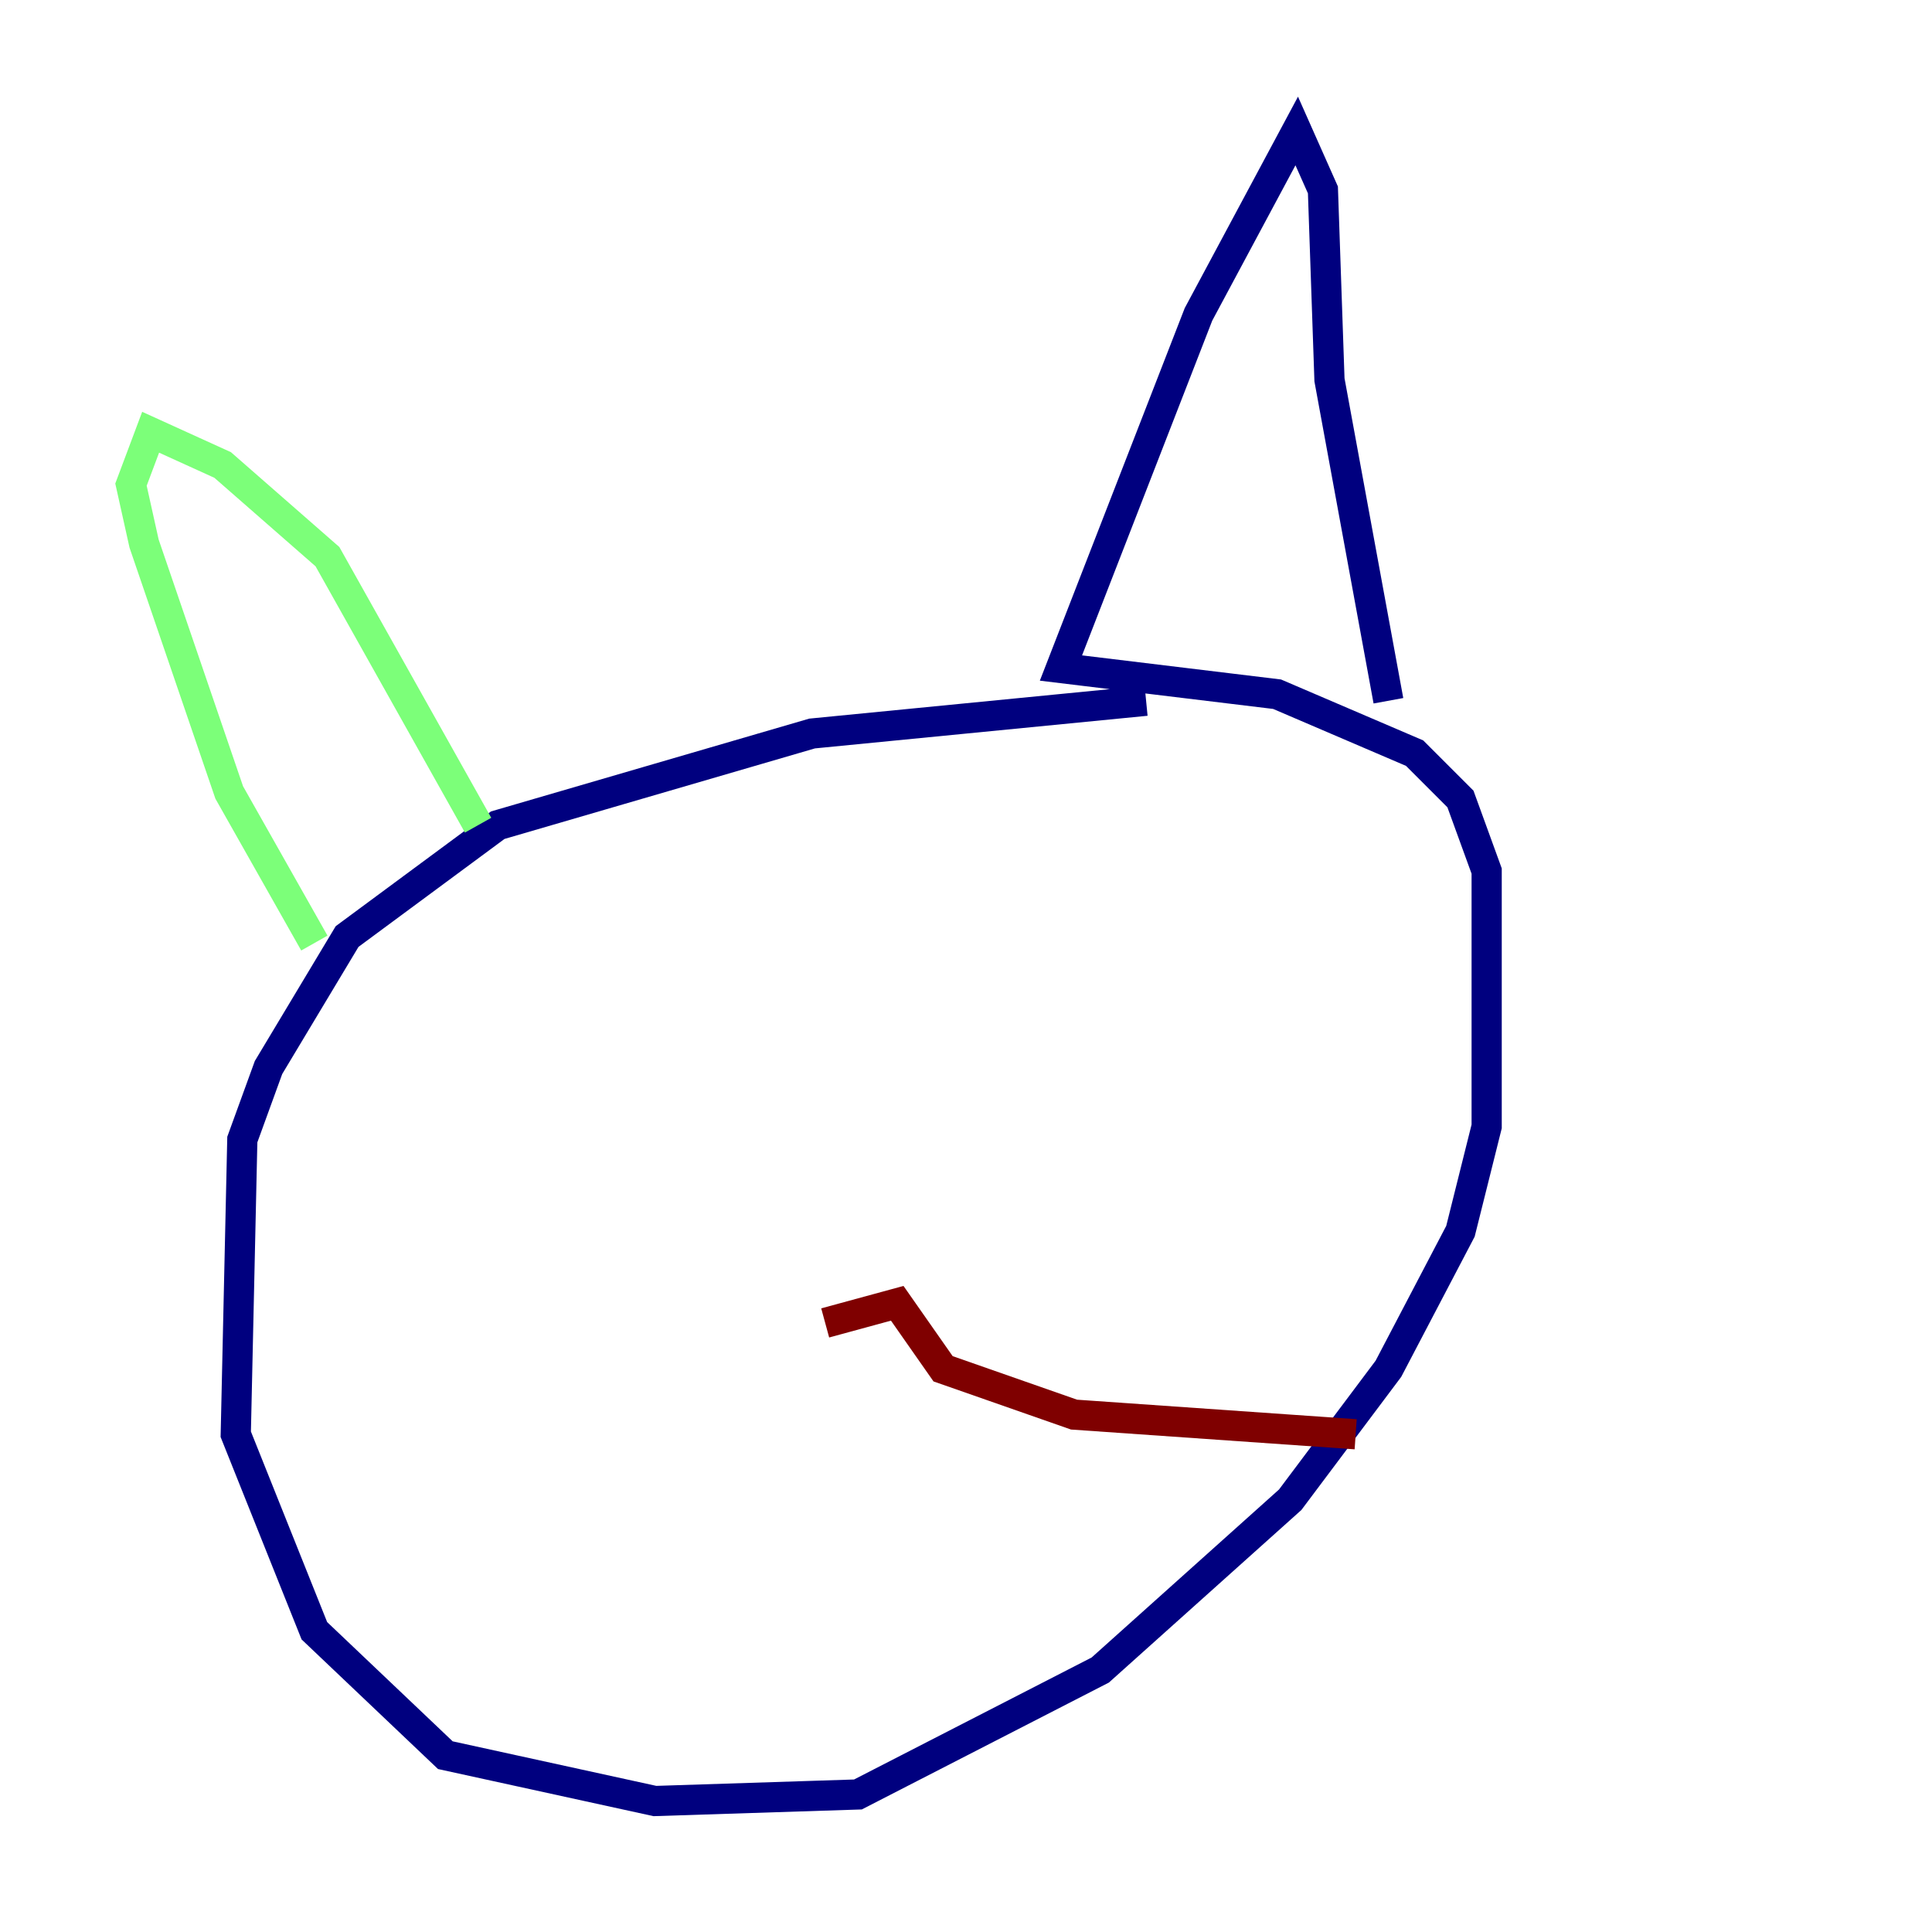 <?xml version="1.0" encoding="utf-8" ?>
<svg baseProfile="tiny" height="128" version="1.2" viewBox="0,0,128,128" width="128" xmlns="http://www.w3.org/2000/svg" xmlns:ev="http://www.w3.org/2001/xml-events" xmlns:xlink="http://www.w3.org/1999/xlink"><defs /><polyline fill="none" points="75.932,46.427 53.803,48.597 32.976,54.671 22.997,62.047 17.79,70.725 16.054,75.498 15.62,95.024 20.827,108.041 29.505,116.285 43.39,119.322 56.841,118.888 72.895,110.644 85.478,99.363 91.986,90.685 96.759,81.573 98.495,74.63 98.495,57.709 96.759,52.936 93.722,49.898 84.61,45.993 70.291,44.258 79.403,20.827 85.912,8.678 87.647,12.583 88.081,25.166 91.986,46.427" stroke="#00007f" stroke-width="2" /><polyline fill="none" points="31.675,54.671 21.695,36.881 14.752,30.807 9.98,28.637 8.678,32.108 9.546,36.014 15.186,52.502 20.827,62.481" stroke="#7cff79" stroke-width="2" /><polyline fill="none" points="54.671,87.647 59.444,86.346 62.481,90.685 71.159,93.722 89.817,95.024" stroke="#7f0000" stroke-width="2" /></svg>